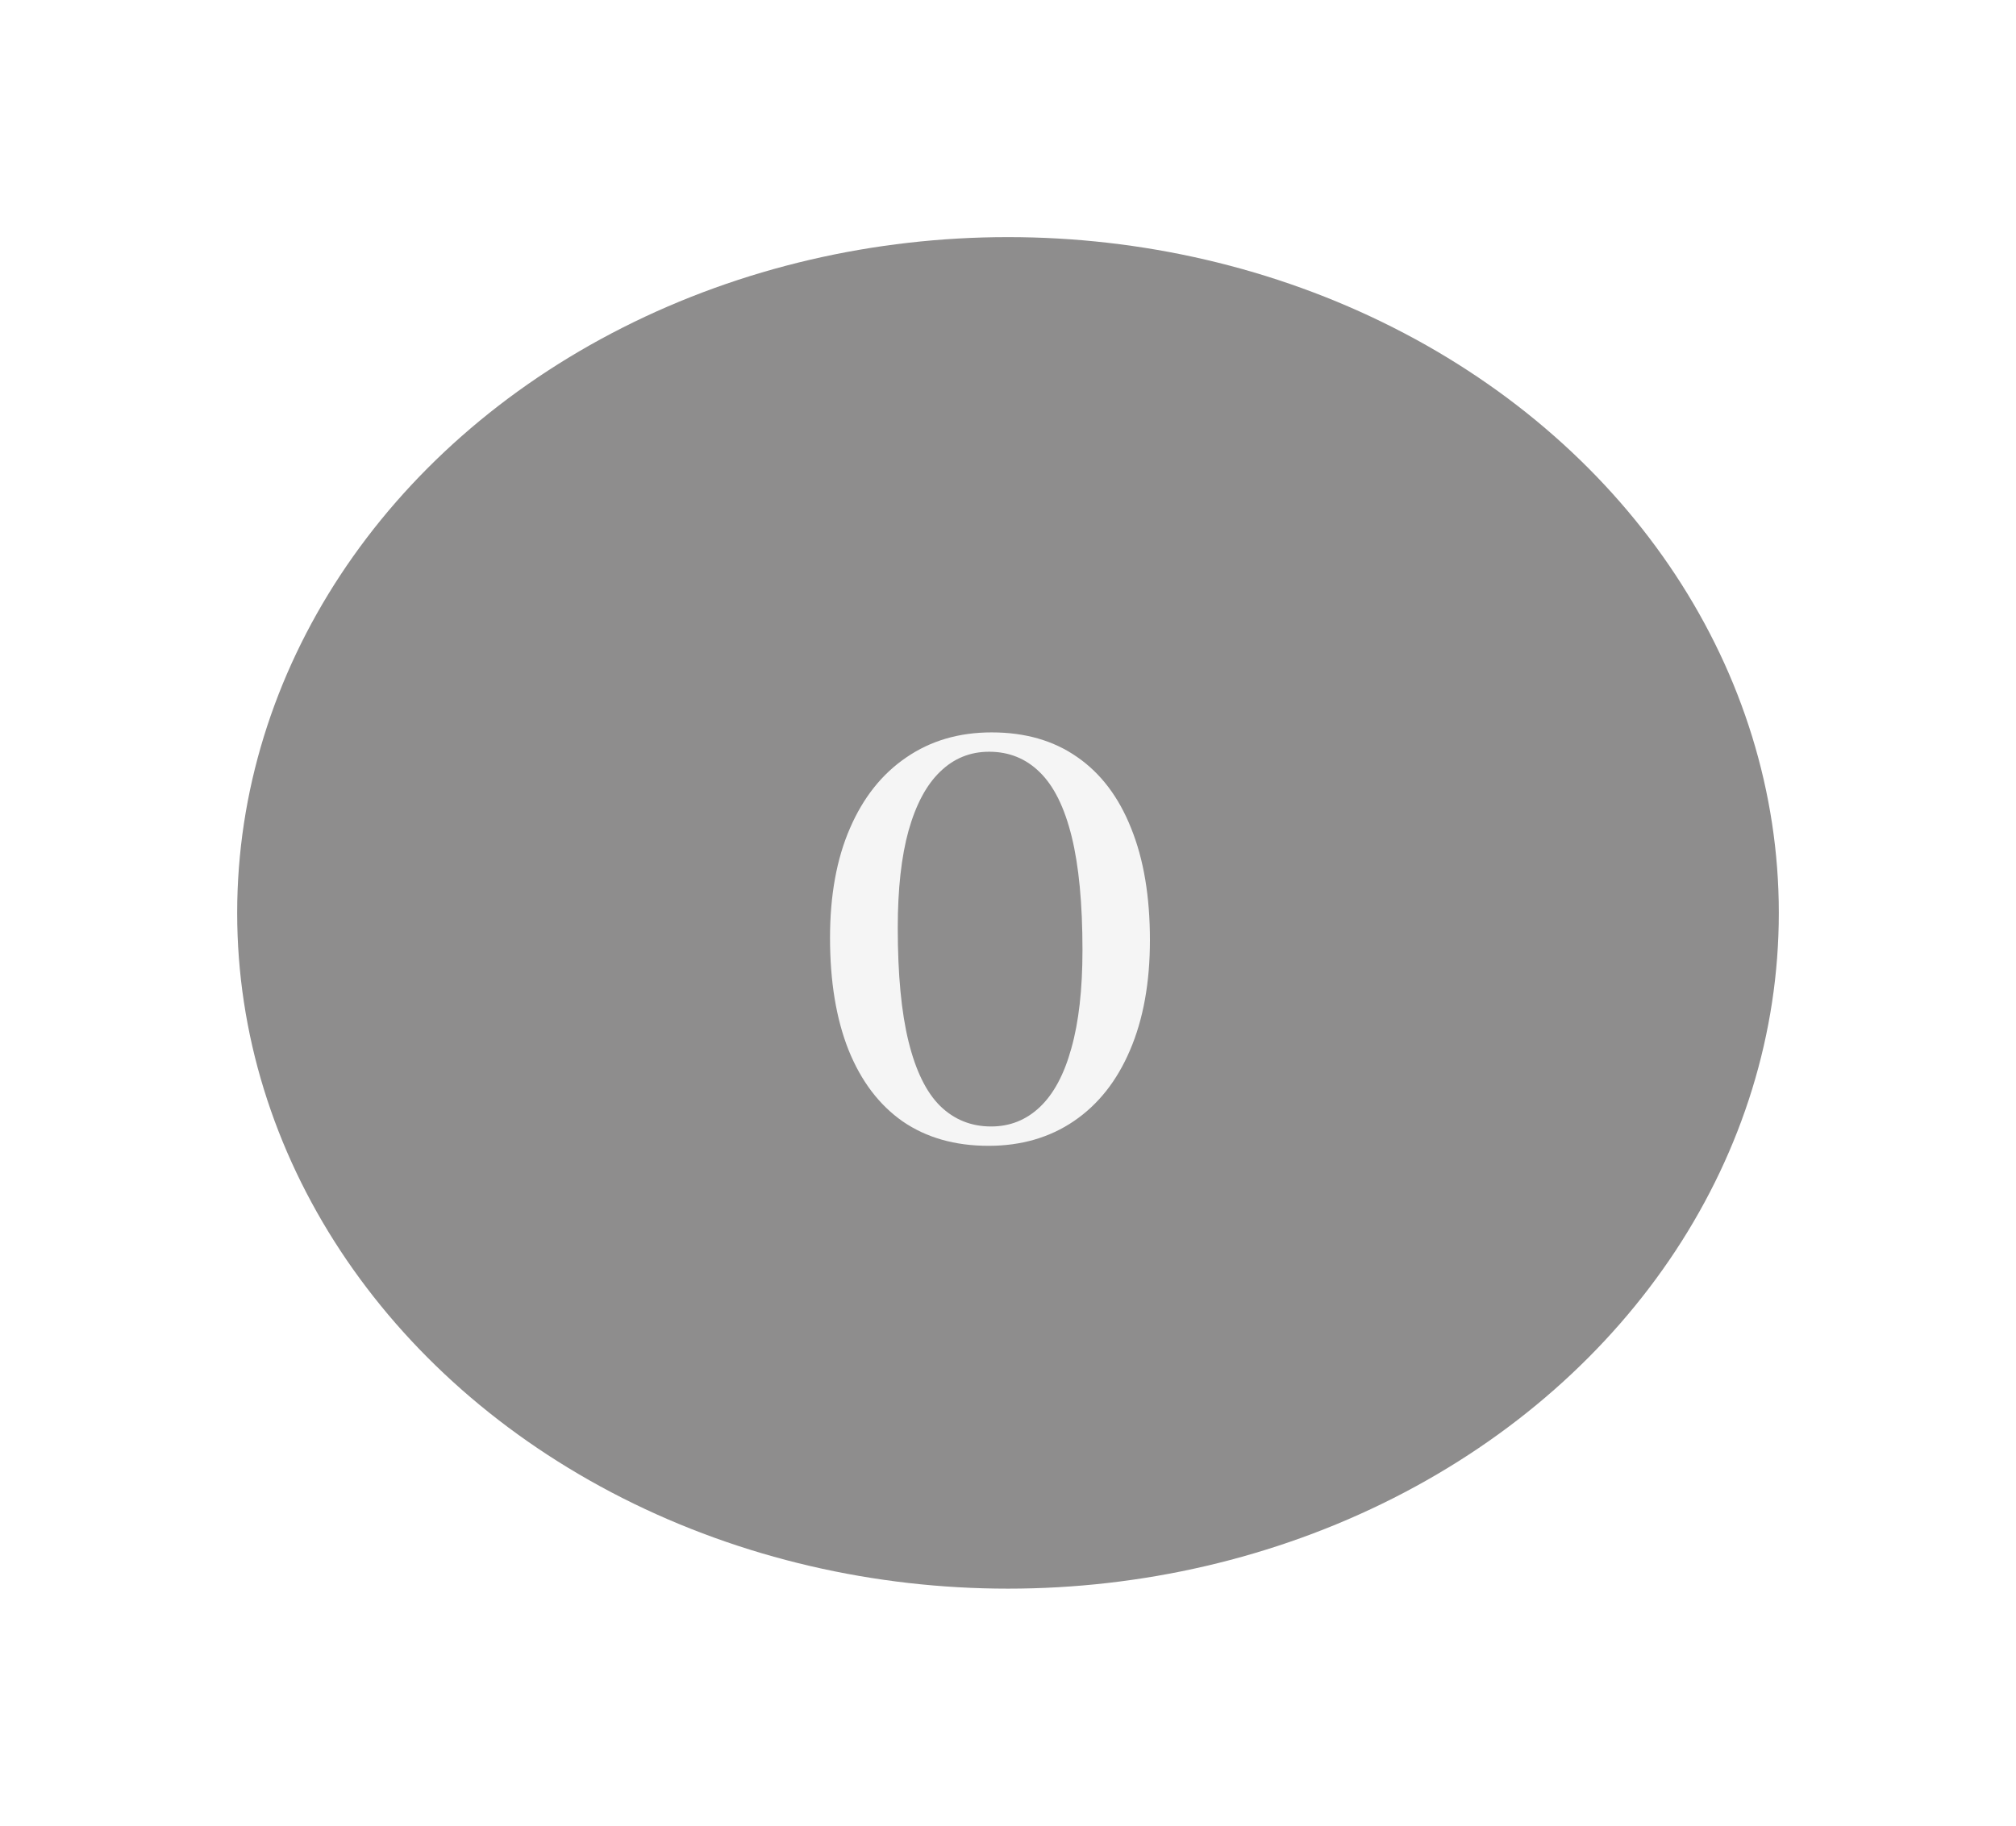 <svg width="85" height="77" viewBox="0 0 85 77" fill="none" xmlns="http://www.w3.org/2000/svg">
<g filter="url(#filter0_d_11_11)">
<ellipse cx="37.5" cy="33.5" rx="32.5" ry="28.5" fill="#8E8D8D"/>
<path d="M36.812 25.888C38.228 25.888 39.432 26.236 40.424 26.932C41.416 27.62 42.172 28.62 42.692 29.932C43.22 31.236 43.484 32.808 43.484 34.648C43.484 36.44 43.204 37.988 42.644 39.292C42.092 40.588 41.304 41.584 40.28 42.28C39.256 42.976 38.056 43.324 36.68 43.324C35.264 43.324 34.056 42.98 33.056 42.292C32.064 41.596 31.304 40.592 30.776 39.28C30.256 37.968 29.996 36.392 29.996 34.552C29.996 32.76 30.276 31.22 30.836 29.932C31.396 28.636 32.188 27.64 33.212 26.944C34.236 26.24 35.436 25.888 36.812 25.888ZM40.64 35.068C40.64 33.108 40.488 31.512 40.184 30.28C39.88 29.048 39.432 28.144 38.84 27.568C38.256 26.992 37.544 26.704 36.704 26.704C35.904 26.704 35.216 26.984 34.64 27.544C34.064 28.096 33.62 28.924 33.308 30.028C33.004 31.124 32.852 32.492 32.852 34.132C32.852 36.1 33.004 37.7 33.308 38.932C33.612 40.164 34.056 41.068 34.64 41.644C35.232 42.22 35.948 42.508 36.788 42.508C37.58 42.508 38.264 42.236 38.84 41.692C39.424 41.14 39.868 40.312 40.172 39.208C40.484 38.104 40.64 36.724 40.64 35.068Z" fill="#F5F5F5"/>
</g>
<defs>
<filter id="filter0_d_11_11" x="0" y="0" width="85" height="77" filterUnits="userSpaceOnUse" color-interpolation-filters="sRGB">
<feFlood flood-opacity="0" result="BackgroundImageFix"/>
<feColorMatrix in="SourceAlpha" type="matrix" values="0 0 0 0 0 0 0 0 0 0 0 0 0 0 0 0 0 0 127 0" result="hardAlpha"/>
<feOffset dx="5" dy="5"/>
<feGaussianBlur stdDeviation="5"/>
<feColorMatrix type="matrix" values="0 0 0 0 0 0 0 0 0 0 0 0 0 0 0 0 0 0 0.4 0"/>
<feBlend mode="normal" in2="BackgroundImageFix" result="effect1_dropShadow_11_11"/>
<feBlend mode="normal" in="SourceGraphic" in2="effect1_dropShadow_11_11" result="shape"/>
</filter>
</defs>
</svg>

